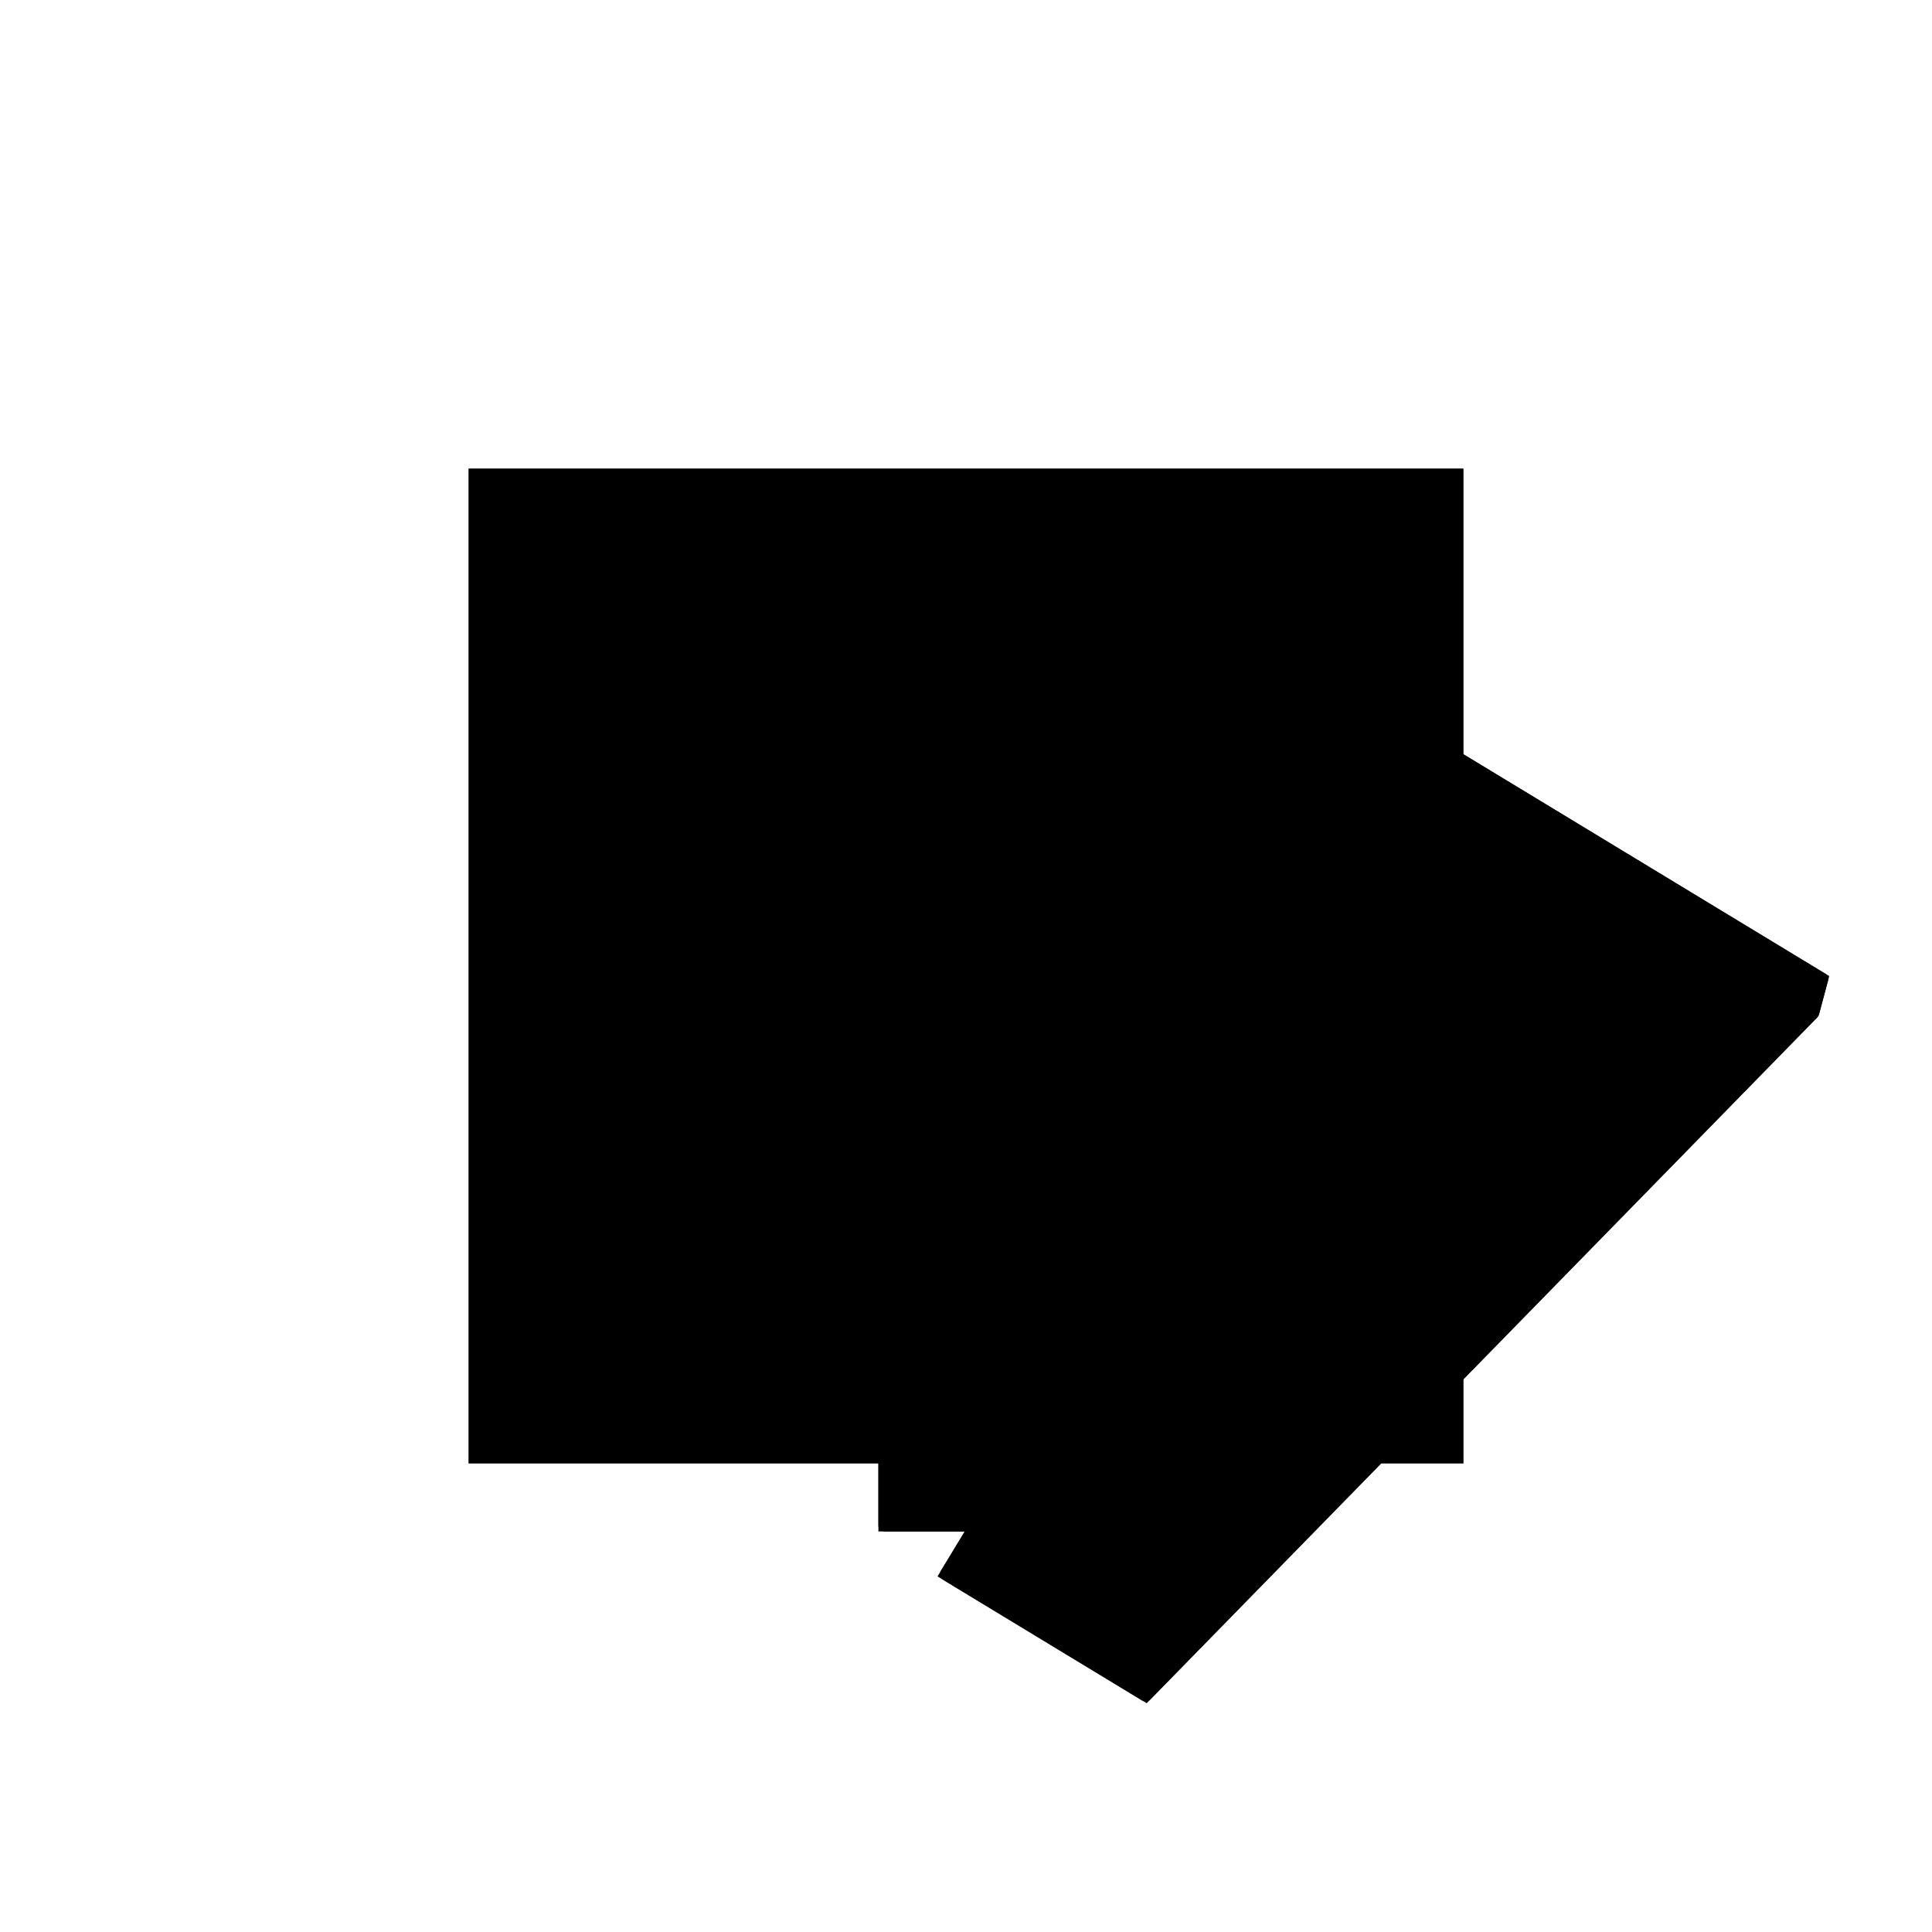 <?xml version="1.0"?>
<!DOCTYPE svg PUBLIC "-//W3C//DTD SVG 1.1//EN"
  "http://www.w3.org/Graphics/SVG/1.1/DTD/svg11.dtd">
<svg
  width="240"
  height="240"
  viewBox="-50 -50 200 200" xmlns="http://www.w3.org/2000/svg" version="1.1">
  <rect
    x="0"
    y="0"
    width="100"
    height="100"
    fill="hsla(206,100%,53%,0.3)"
    stroke="hsl(206,100%,53%)"
    stroke-width="3"
    transform="" />
  
  <path
    d="M 
      27.19
      -17.646
      L
    
      96.373
      53.109
      L
    
      97.349
      56.759
      L
    
      58.159
      80.524
      L
    
      29.75
      33.677
      L
    
      0
      25
      L
    
      0
      0
      L
    
      9.328
      0
      L
    
      6.307
      -4.983
      z
    "
    fill="hsla(0,0%,50%,0.3)"
    stroke="hsla(0,0%,50%,1)"
    stroke-width="1"
    transform="translate(-8.567,-1.964) scale(1,-1) translate(50,-110)"
    />
  
  
  <line
    x1="27.19"
    y1="-17.646"
    x2="96.373"
    y2="53.109"
    stroke="hsla(0,50%,50%,0.6)"
    stroke-width="1"
    transform="translate(-8.567,-1.964) scale(1,-1) translate(50,-110)"
    />
  
  <line
    x1="96.373"
    y1="53.109"
    x2="97.349"
    y2="56.759"
    stroke="hsla(0,50%,50%,0.6)"
    stroke-width="1"
    transform="translate(-8.567,-1.964) scale(1,-1) translate(50,-110)"
    />
  
  <line
    x1="6.307"
    y1="-4.983"
    x2="58.159"
    y2="80.524"
    stroke="hsla(0,50%,50%,0.6)"
    stroke-width="1"
    transform="translate(-8.567,-1.964) scale(1,-1) translate(50,-110)"
    />
  
  <line
    x1="27.19"
    y1="-17.646"
    x2="6.307"
    y2="-4.983"
    stroke="hsla(0,50%,50%,0.6)"
    stroke-width="1"
    transform="translate(-8.567,-1.964) scale(1,-1) translate(50,-110)"
    />
  
  <line
    x1="0"
    y1="0"
    x2="44.444"
    y2="0"
    stroke="hsla(0,50%,50%,0.6)"
    stroke-width="1"
    transform="translate(-8.567,-1.964) scale(1,-1) translate(50,-110)"
    />
  
  <line
    x1="0"
    y1="0"
    x2="0"
    y2="25"
    stroke="hsla(0,50%,50%,0.6)"
    stroke-width="1"
    transform="translate(-8.567,-1.964) scale(1,-1) translate(50,-110)"
    />
  
  <line
    x1="44.444"
    y1="0"
    x2="43.196"
    y2="55.542"
    stroke="hsla(0,50%,50%,0.6)"
    stroke-width="1"
    transform="translate(-8.567,-1.964) scale(1,-1) translate(50,-110)"
    />
  
  <line
    x1="27.19"
    y1="-17.646"
    x2="0"
    y2="25"
    stroke="hsla(0,50%,50%,0.6)"
    stroke-width="1"
    transform="translate(-8.567,-1.964) scale(1,-1) translate(50,-110)"
    />
  
  <line
    x1="0"
    y1="25"
    x2="96.373"
    y2="53.109"
    stroke="hsla(0,50%,50%,0.6)"
    stroke-width="1"
    transform="translate(-8.567,-1.964) scale(1,-1) translate(50,-110)"
    />
  
  <line
    x1="43.196"
    y1="55.542"
    x2="97.349"
    y2="56.759"
    stroke="hsla(0,50%,50%,0.6)"
    stroke-width="1"
    transform="translate(-8.567,-1.964) scale(1,-1) translate(50,-110)"
    />
  
  <line
    x1="97.349"
    y1="56.759"
    x2="58.159"
    y2="80.524"
    stroke="hsla(0,50%,50%,0.6)"
    stroke-width="1"
    transform="translate(-8.567,-1.964) scale(1,-1) translate(50,-110)"
    />
  
</svg>
